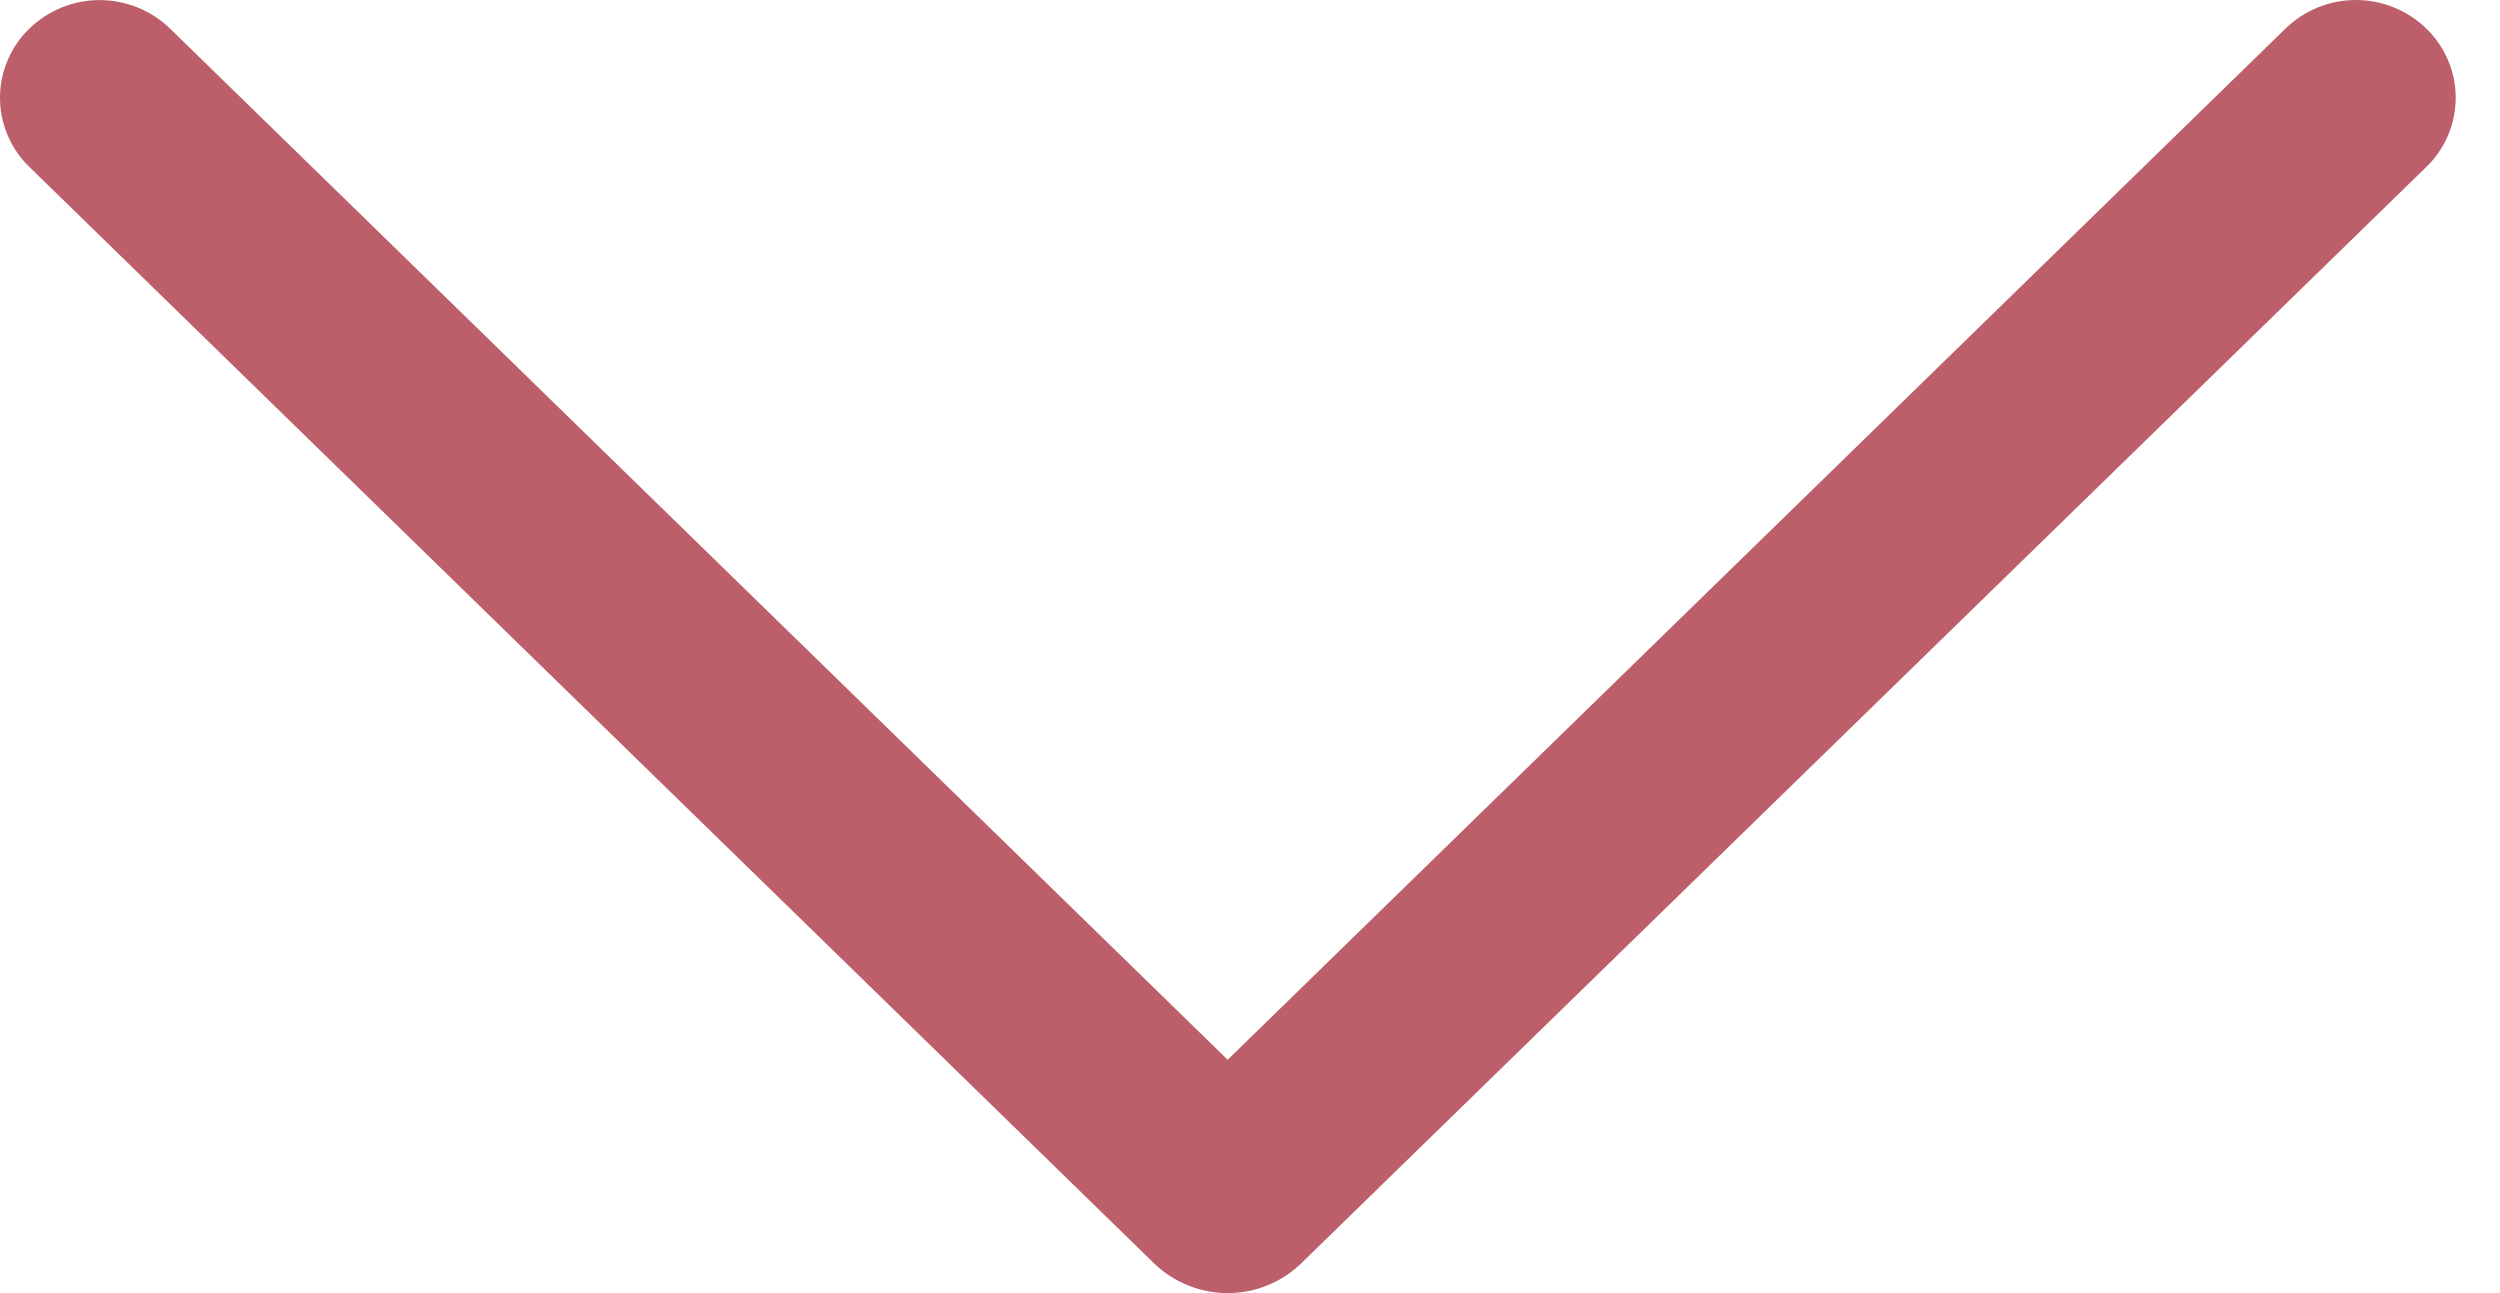 <svg width="29" height="15" viewBox="0 0 29 15" fill="none" xmlns="http://www.w3.org/2000/svg">
<path d="M0.338 1.934L13.384 14.652C13.613 14.875 13.921 15 14.241 15C14.561 15 14.868 14.875 15.097 14.652L28.148 1.934C28.255 1.83 28.34 1.706 28.398 1.568C28.456 1.431 28.486 1.283 28.486 1.134C28.486 0.985 28.456 0.837 28.398 0.7C28.34 0.562 28.255 0.438 28.148 0.334C27.929 0.12 27.635 4.08514e-07 27.329 4.08514e-07C27.022 4.08514e-07 26.728 0.12 26.509 0.334L14.241 12.293L1.975 0.334C1.756 0.121 1.462 0.001 1.156 0.001C0.85 0.001 0.557 0.121 0.338 0.334C0.231 0.438 0.146 0.562 0.088 0.7C0.03 0.837 0 0.985 0 1.134C0 1.283 0.03 1.431 0.088 1.568C0.146 1.706 0.231 1.83 0.338 1.934Z" fill="#BC5F6A"/>
</svg>
